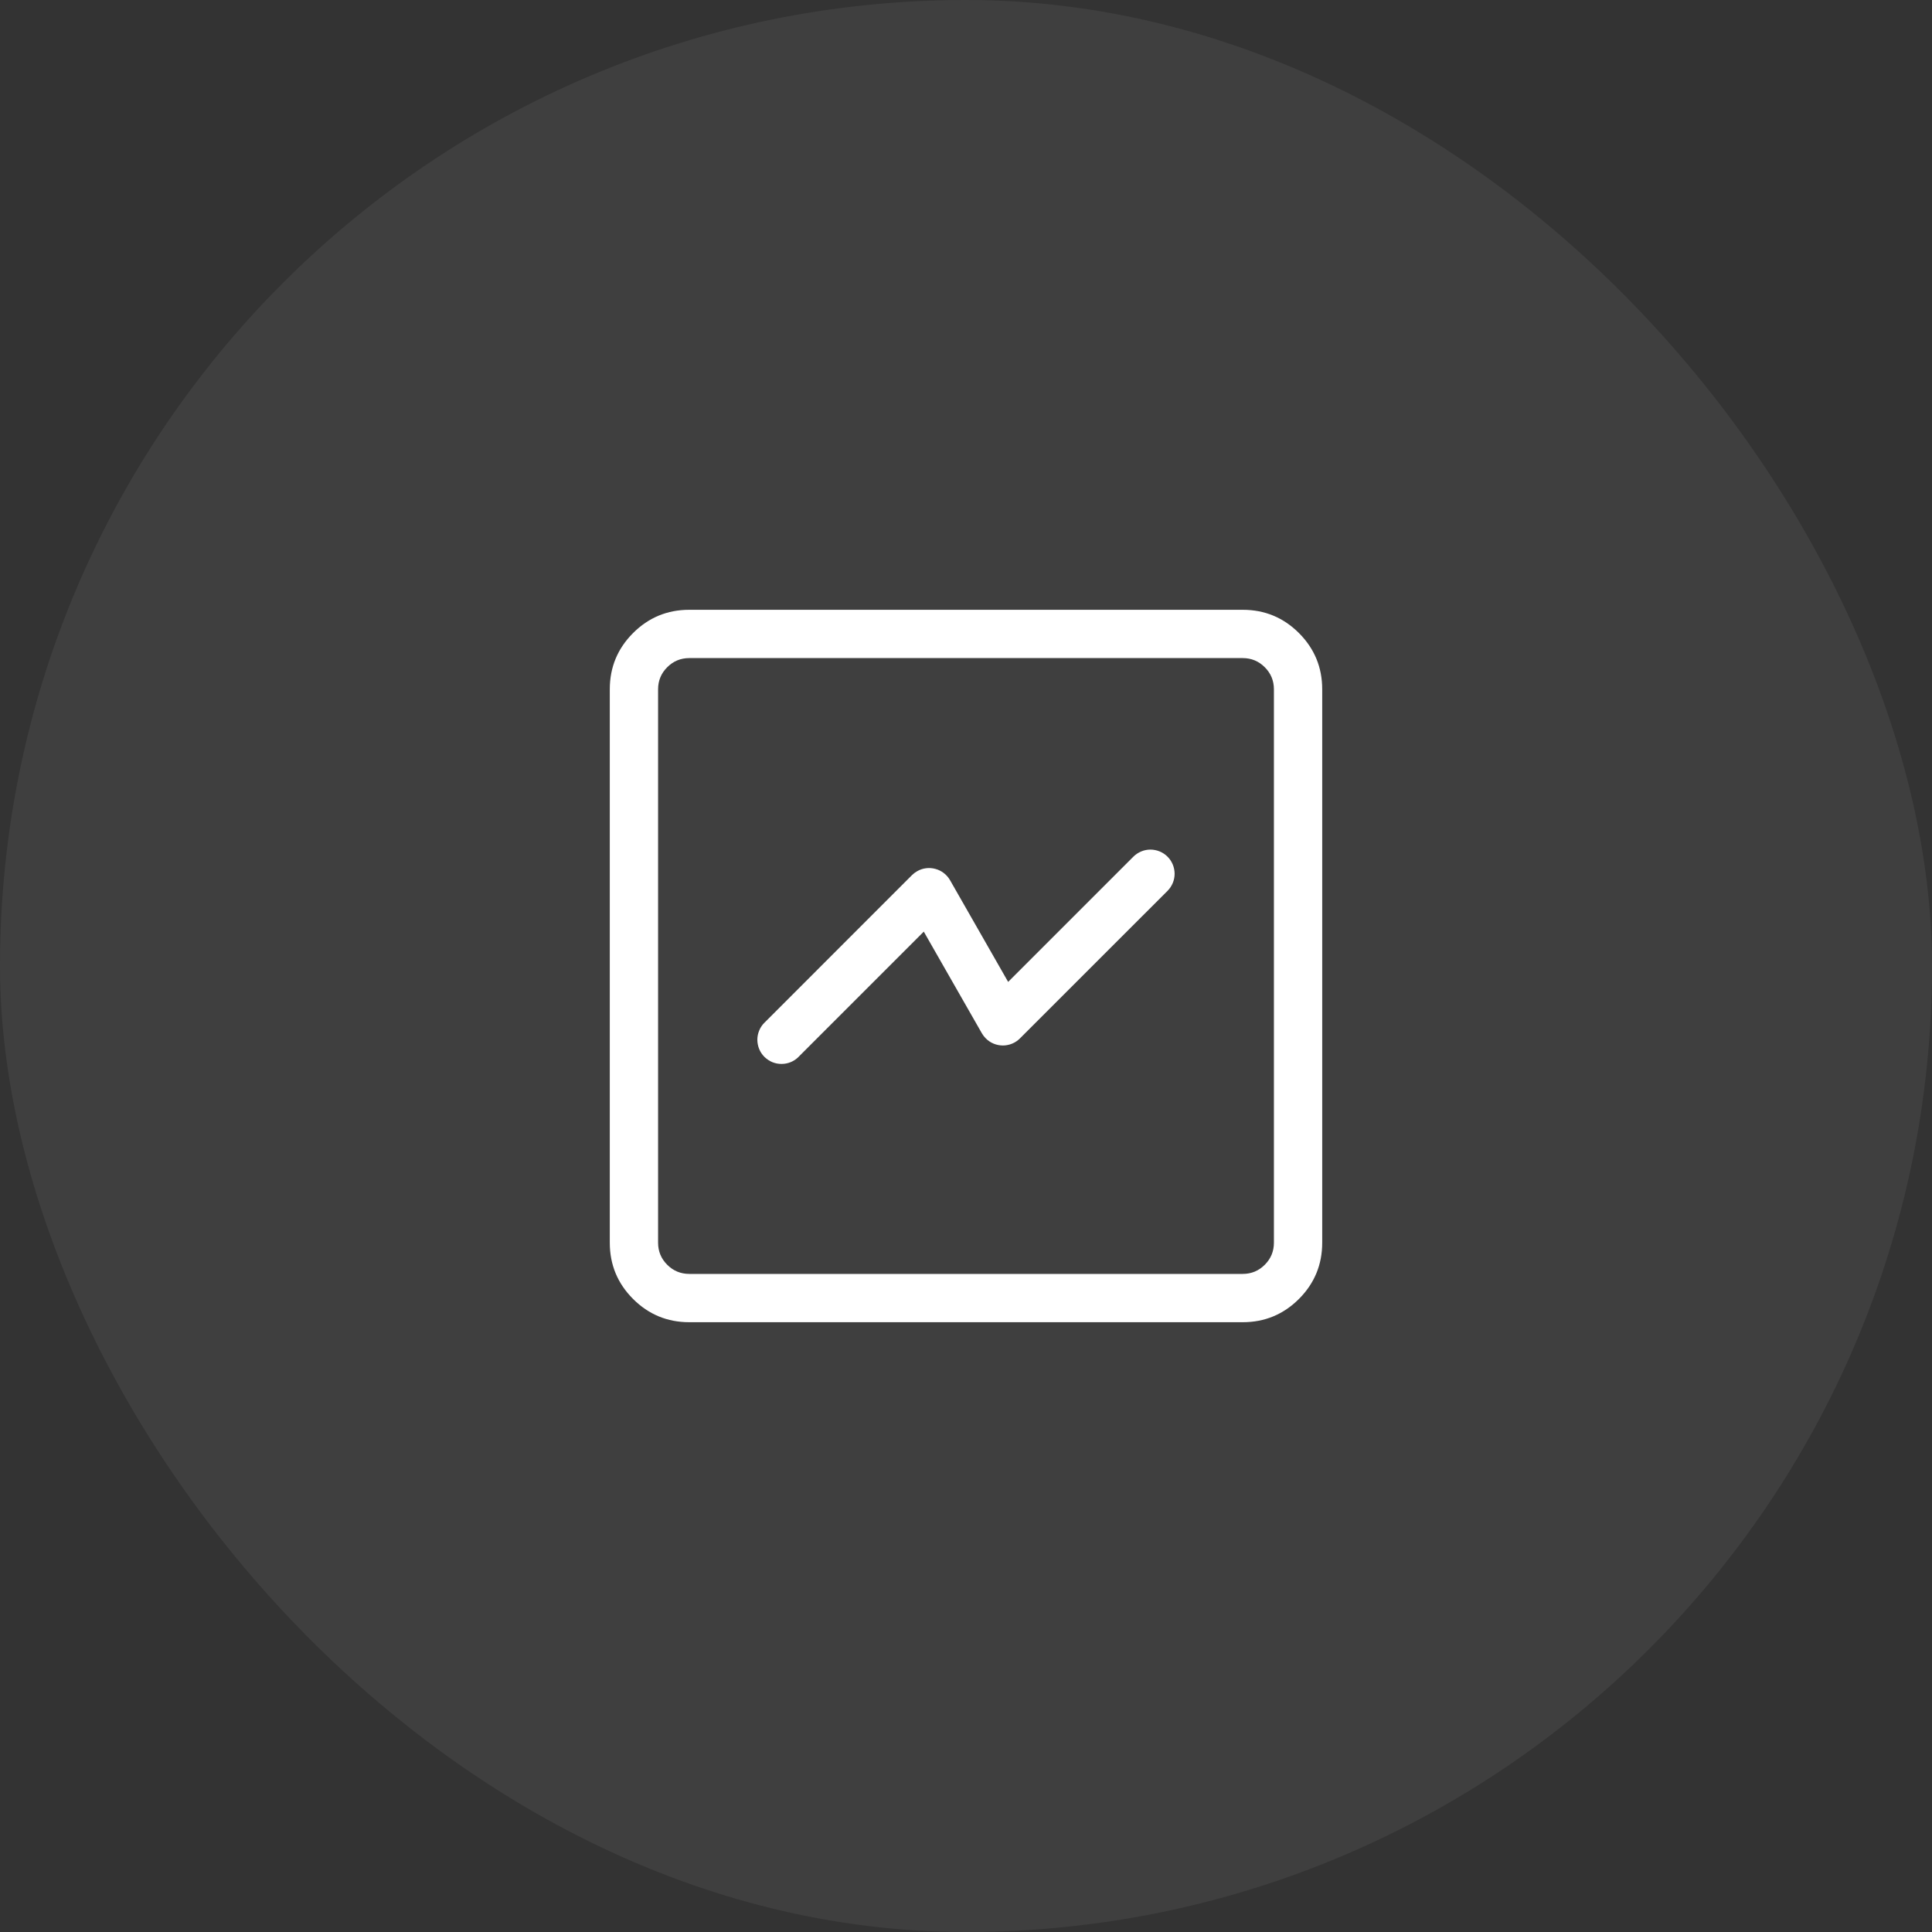 <svg xmlns="http://www.w3.org/2000/svg" xmlns:xlink="http://www.w3.org/1999/xlink" fill="none" version="1.1" width="48" height="48" viewBox="0 0 48 48"><rect x="0" y="0" width="48" height="48" fill="#333333" stroke="none"/><defs><clipPath id="master_svg0_20_05170"><rect x="0" y="0" width="48" height="48" rx="24"/></clipPath><clipPath id="master_svg1_20_02065"><rect x="13" y="13" width="22" height="22" rx="0"/></clipPath></defs><g clip-path="url(#master_svg0_20_05170)"><rect x="0" y="0" width="48" height="48" rx="24" fill="#FFFFFF" fill-opacity="0.06"/><g clip-path="url(#master_svg1_20_02065)"><g><path d="M32.85,30.875L32.85,17.125Q32.85,16.307,32.272,15.728Q31.693,15.15,30.875,15.15L17.125,15.15Q16.307,15.15,15.728,15.728Q15.15,16.307,15.15,17.125L15.15,30.875Q15.15,31.693,15.728,32.272Q16.307,32.85,17.125,32.85L30.875,32.85Q31.693,32.85,32.272,32.272Q32.85,31.693,32.85,30.875ZM31.423,16.577Q31.65,16.804,31.65,17.125L31.65,30.875Q31.65,31.196,31.423,31.423Q31.196,31.65,30.875,31.65L17.125,31.65Q16.804,31.65,16.577,31.423Q16.35,31.196,16.35,30.875L16.35,17.125Q16.35,16.804,16.577,16.577Q16.804,16.35,17.125,16.35L30.875,16.35Q31.196,16.35,31.423,16.577Z" fill-rule="evenodd" fill="#FFFFFF" fill-opacity="1"/></g><g><path d="M29.007,22.133Q29.091,22.048,29.137,21.938Q29.183,21.828,29.183,21.708Q29.183,21.649,29.171,21.591Q29.16,21.533,29.137,21.479Q29.114,21.424,29.082,21.375Q29.049,21.326,29.007,21.284Q28.965,21.242,28.916,21.209Q28.867,21.177,28.812,21.154Q28.758,21.131,28.7,21.12Q28.642,21.108,28.583,21.108Q28.463,21.108,28.353,21.154Q28.243,21.2,28.158,21.284L28.158,21.284L25.047,24.395L23.604,21.869Q23.544,21.765,23.45,21.692Q23.356,21.619,23.241,21.588Q23.125,21.556,23.007,21.571Q22.889,21.586,22.785,21.646Q22.715,21.686,22.658,21.742L18.992,25.409L18.992,25.409Q18.907,25.493,18.862,25.604Q18.816,25.714,18.816,25.833Q18.816,25.892,18.828,25.95Q18.839,26.008,18.862,26.063Q18.884,26.118,18.917,26.167Q18.95,26.216,18.992,26.258Q19.034,26.299,19.083,26.332Q19.132,26.365,19.186,26.388Q19.241,26.41,19.299,26.422Q19.357,26.433,19.416,26.433Q19.535,26.433,19.646,26.388Q19.756,26.342,19.84,26.258L19.84,26.257L22.951,23.146L24.395,25.673Q24.435,25.742,24.492,25.799Q24.534,25.841,24.583,25.874Q24.632,25.907,24.686,25.929Q24.741,25.952,24.799,25.963Q24.857,25.975,24.916,25.975Q24.975,25.975,25.033,25.963Q25.091,25.952,25.146,25.929Q25.2,25.907,25.249,25.874Q25.298,25.841,25.34,25.799L29.007,22.133L29.007,22.133L29.007,22.133Z" fill-rule="evenodd" fill="#FFFFFF" fill-opacity="1"/></g></g></g></svg>